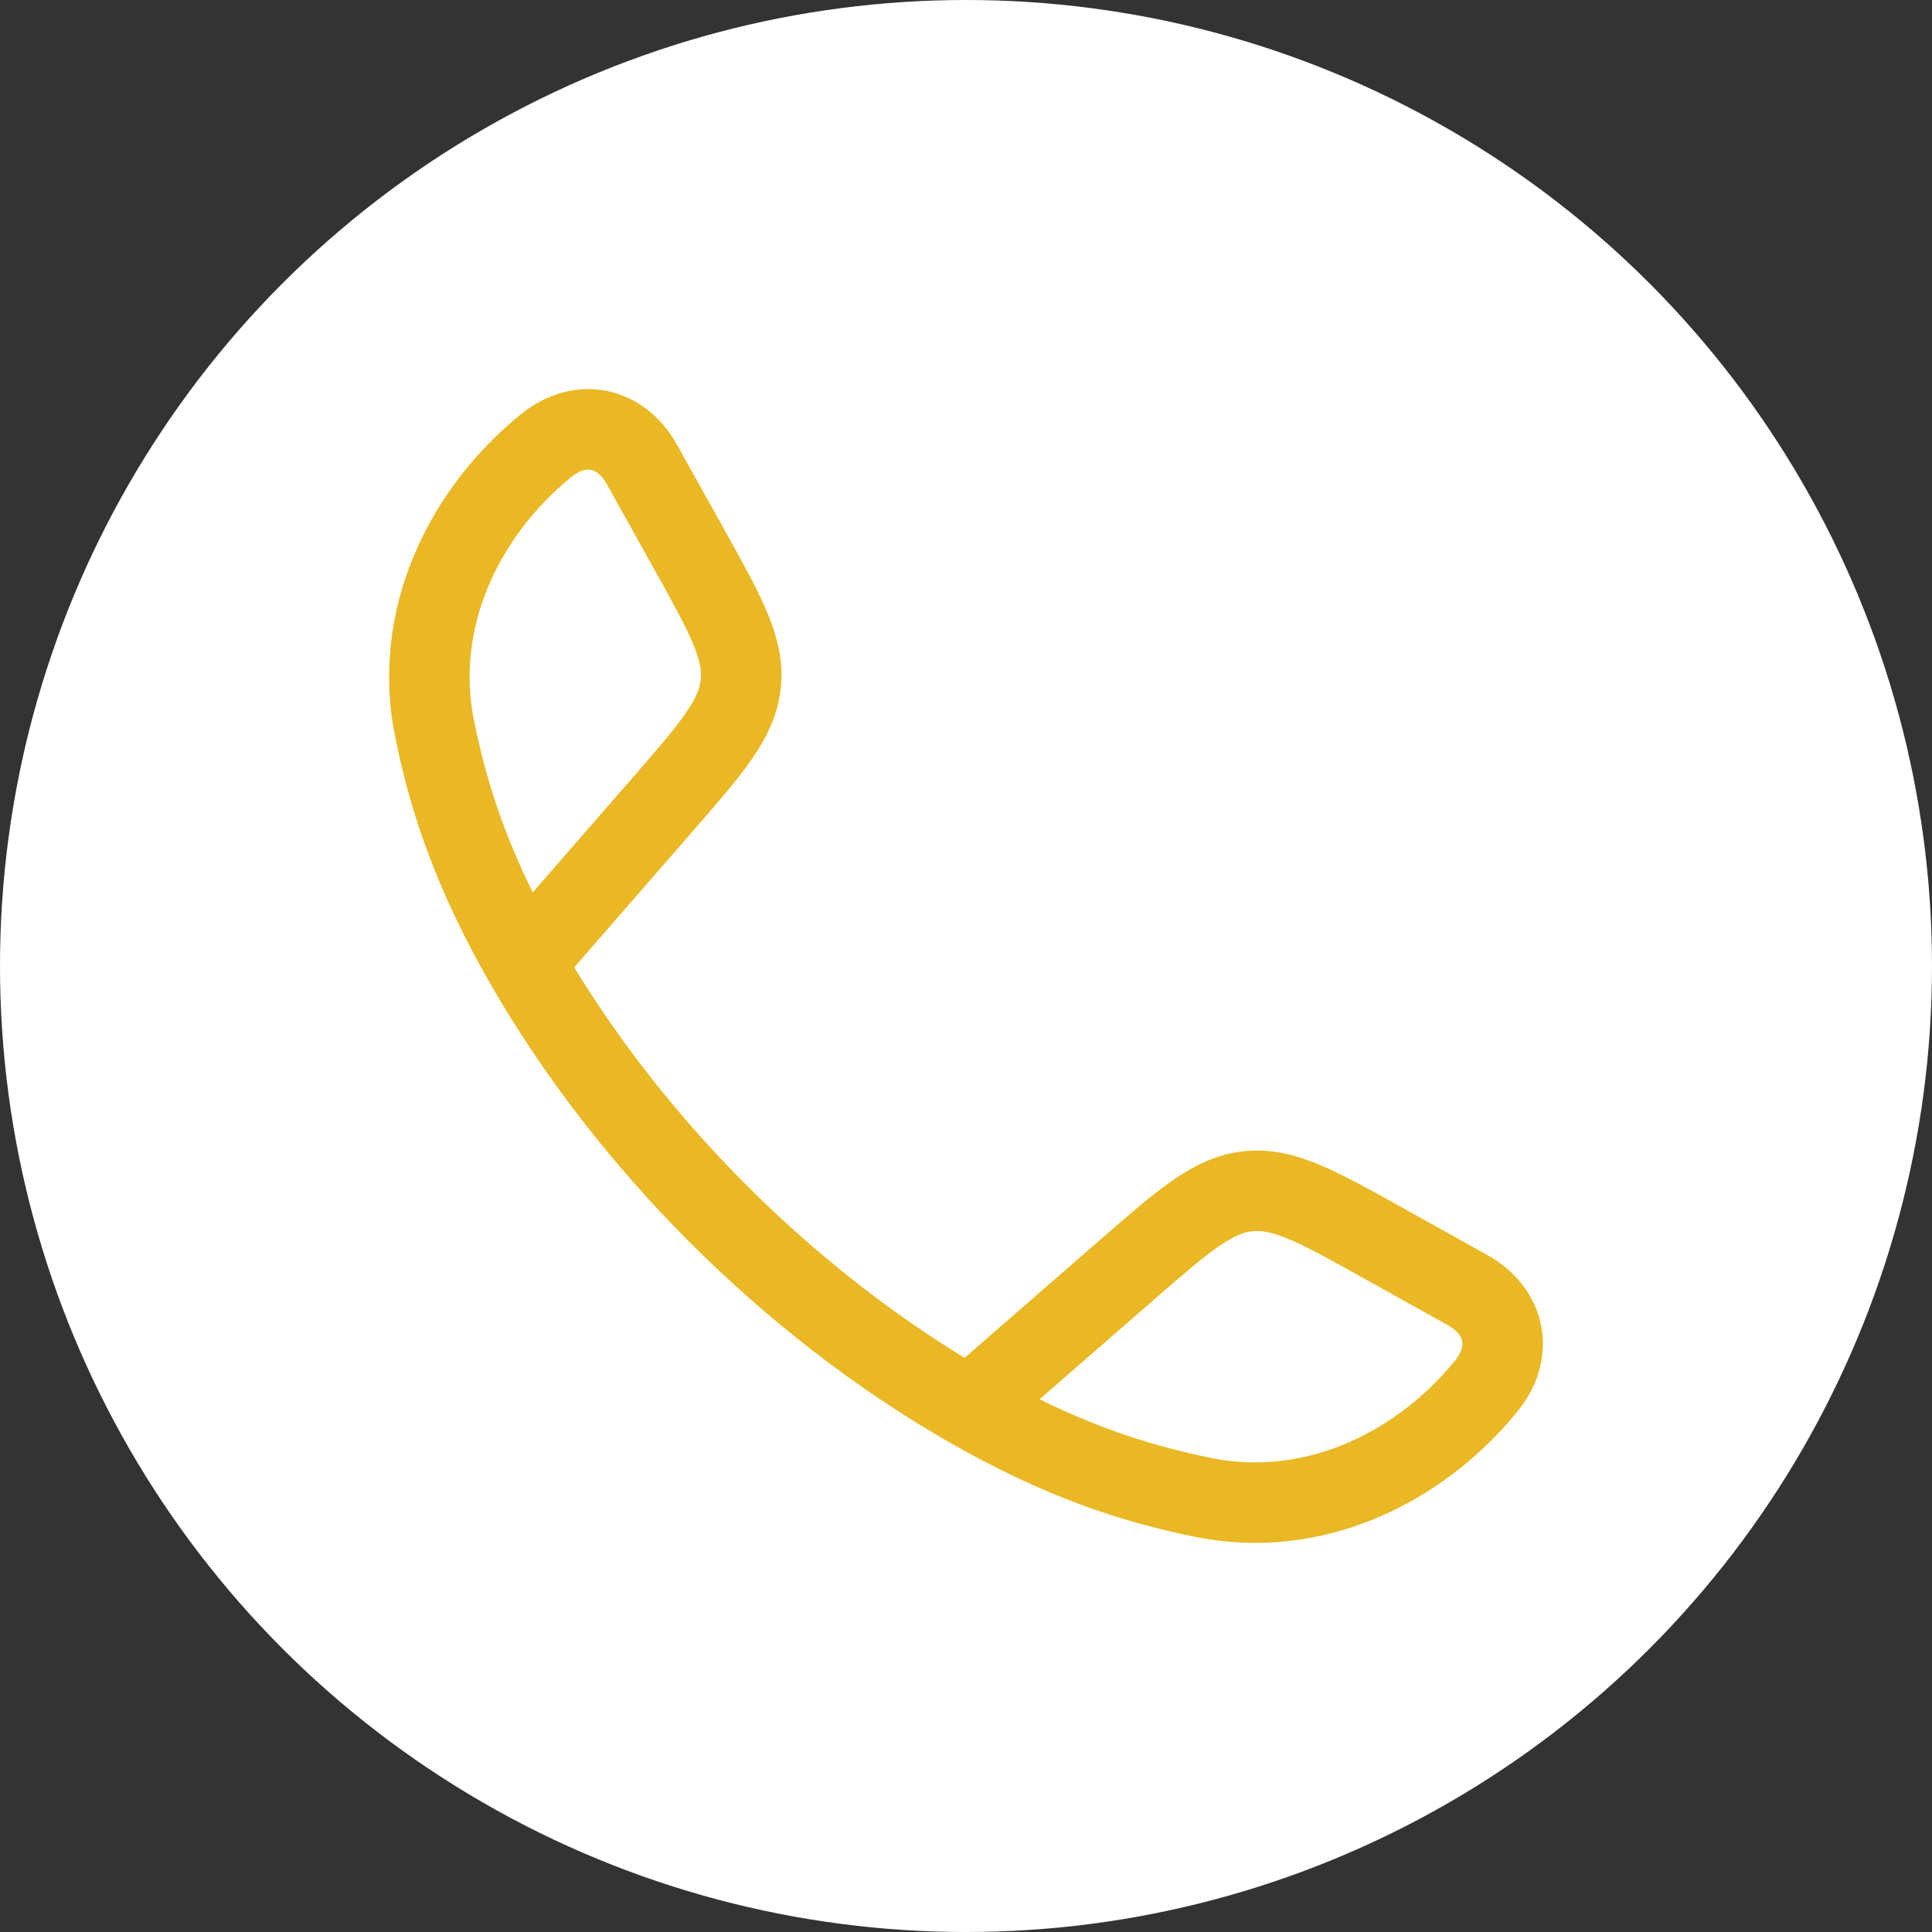 <svg width="36" height="36" viewBox="0 0 36 36" fill="none" xmlns="http://www.w3.org/2000/svg">
<rect x="0" y="0" width="36" height="36" fill="#333333" stroke="none"/>
<circle cx="18" cy="18" r="18" fill="white"/>
<path d="M9.778 17.942C8.83 16.289 8.372 14.94 8.096 13.571C7.688 11.548 8.622 9.571 10.169 8.309C10.823 7.776 11.573 7.959 11.96 8.652L12.833 10.219C13.525 11.461 13.871 12.081 13.803 12.74C13.734 13.398 13.267 13.934 12.334 15.006L9.778 17.942ZM9.778 17.942C11.697 21.288 14.708 24.301 18.058 26.222M18.058 26.222C19.711 27.17 21.061 27.628 22.429 27.904C24.452 28.312 26.429 27.378 27.691 25.831C28.224 25.177 28.041 24.427 27.348 24.04L25.781 23.167C24.539 22.475 23.919 22.129 23.26 22.197C22.602 22.266 22.066 22.733 20.994 23.666L18.058 26.222Z" stroke="#E9B824" stroke-width="1.5" stroke-linejoin="round"/>
</svg>
